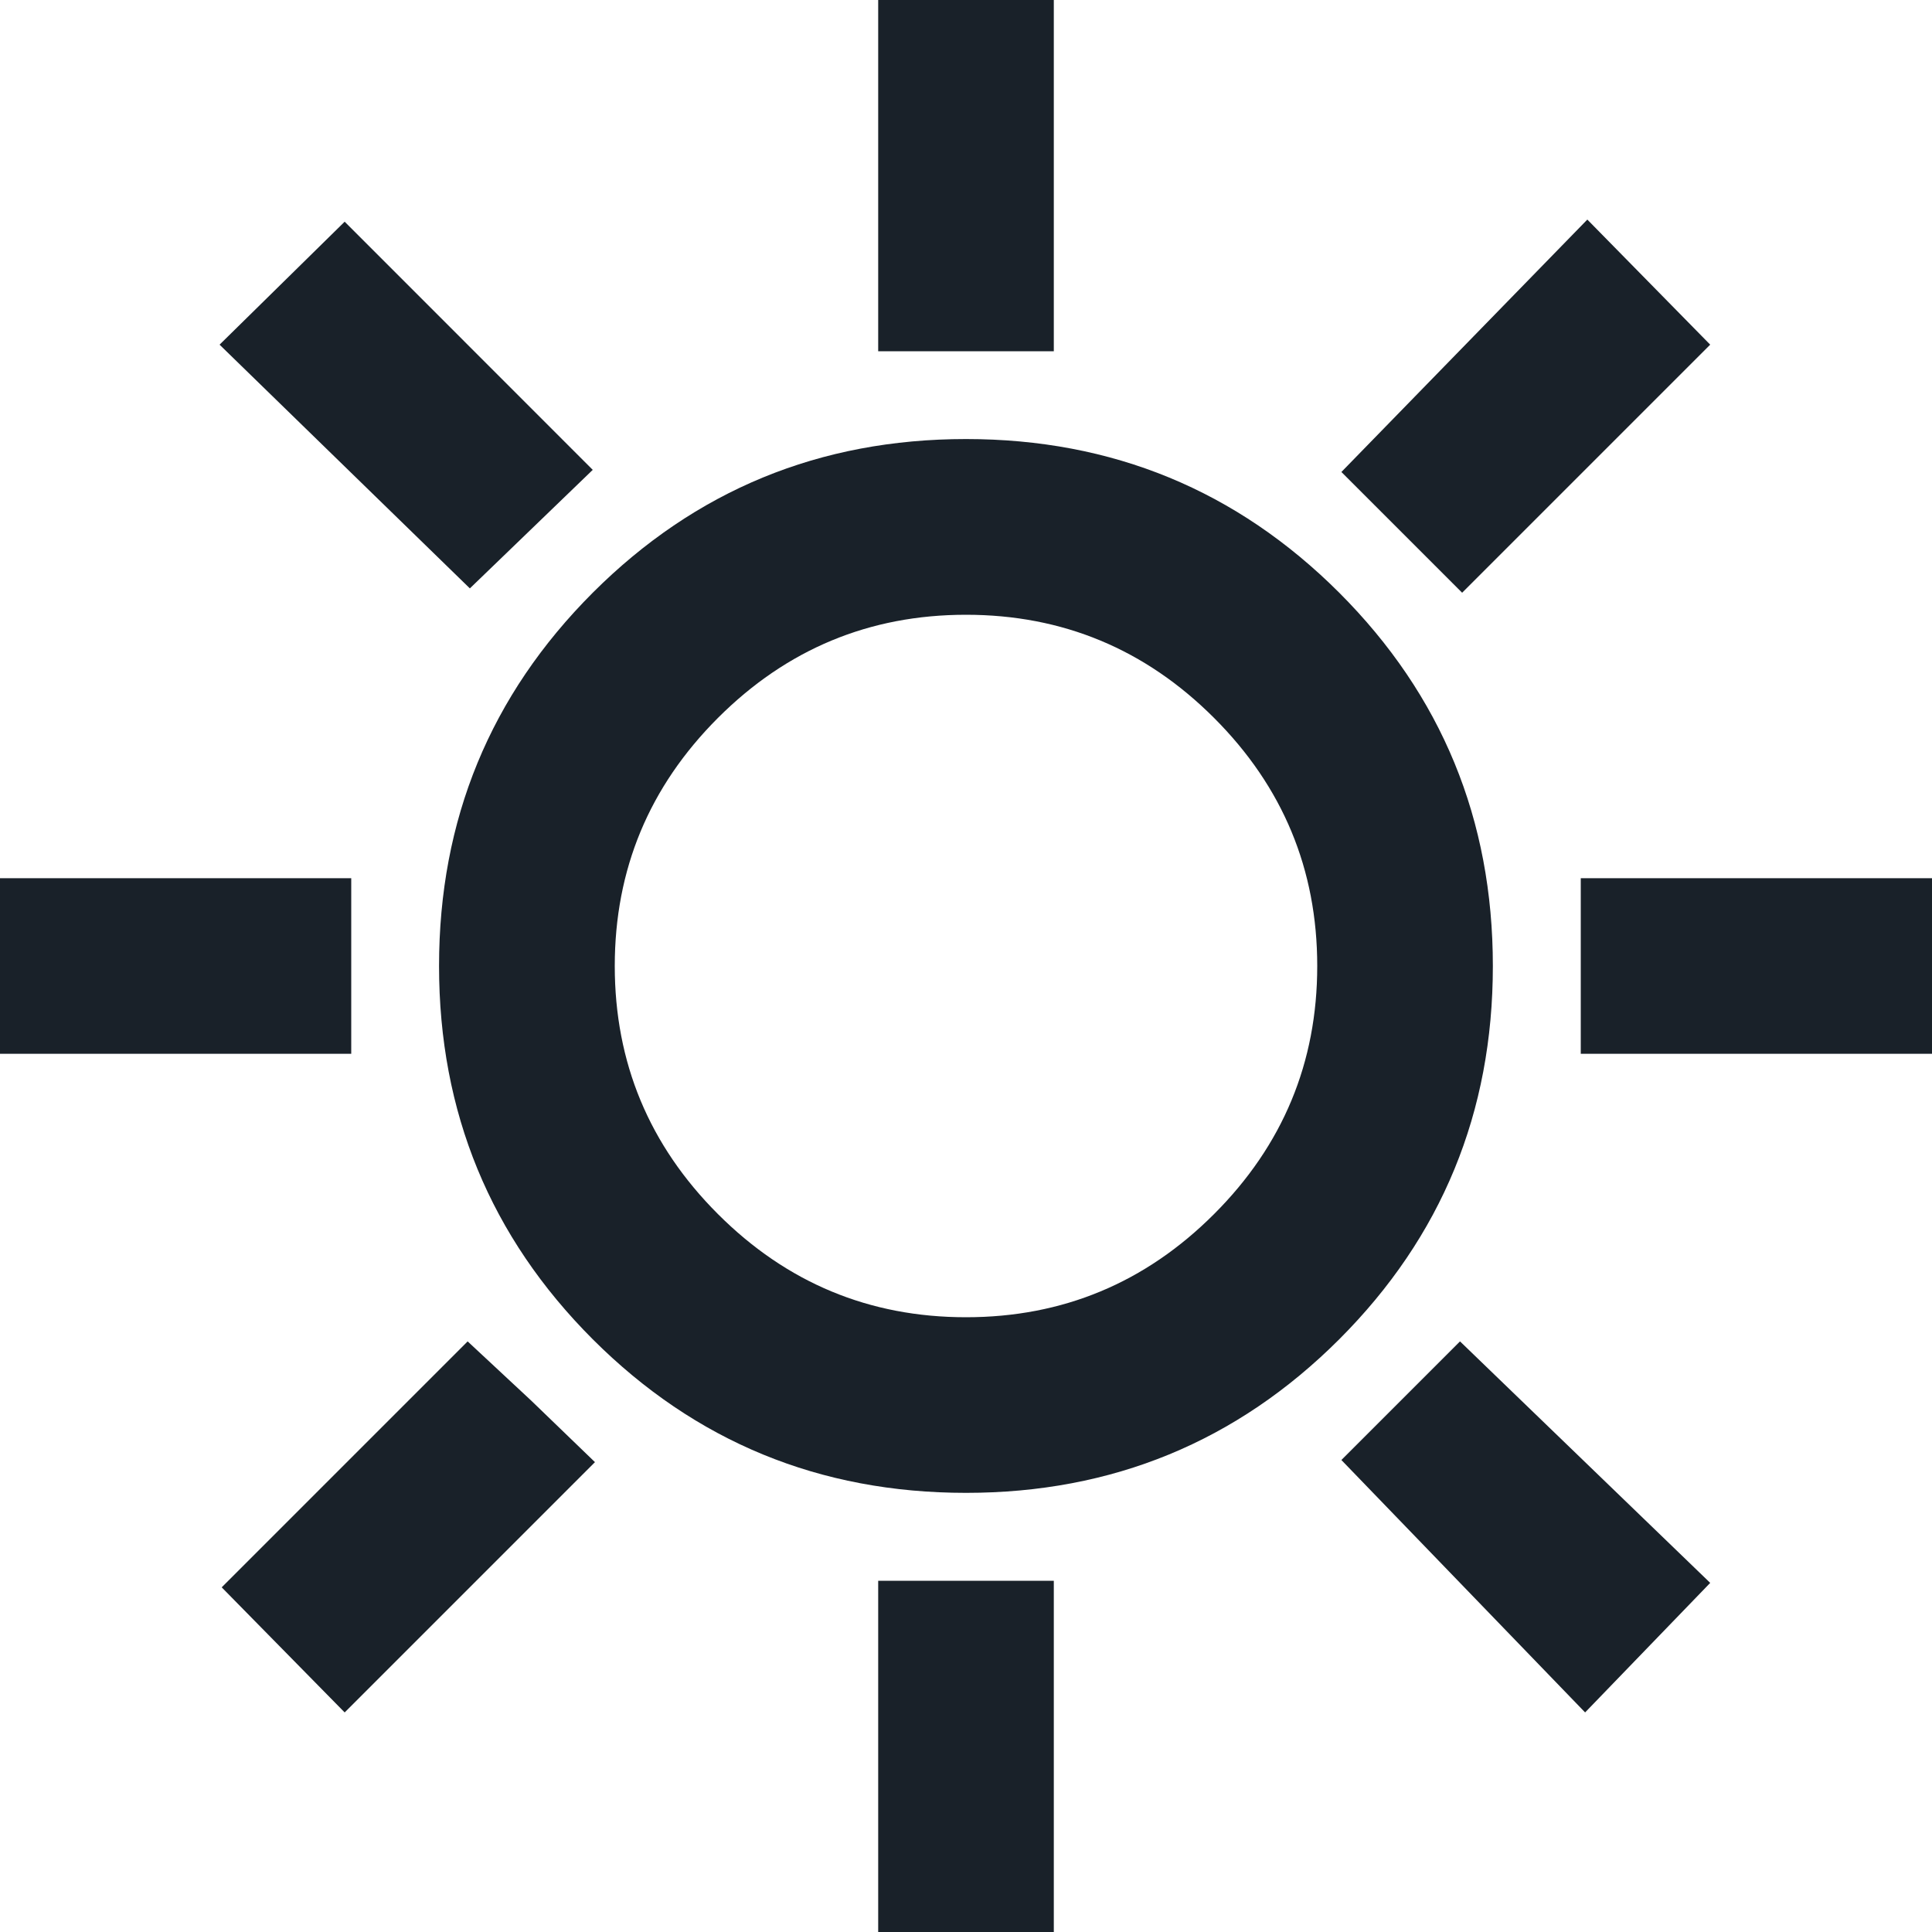 <svg width="20" height="20" viewBox="0 0 20 20" fill="none" xmlns="http://www.w3.org/2000/svg">
<g clip-path="url(#clip0_173_16)">
<path d="M9.091 3.636V0H10.909V3.636H9.091ZM15.136 6.136L13.886 4.886L16.432 2.273L17.704 3.568L15.136 6.136ZM16.364 10.909V9.091H20V10.909H16.364ZM9.091 20V16.364H10.909V20H9.091ZM4.864 6.091L2.273 3.568L3.568 2.295L6.136 4.864L4.864 6.091ZM16.409 17.727L13.886 15.114L15.114 13.886L17.704 16.386L16.409 17.727ZM0 10.909V9.091H3.636V10.909H0ZM3.568 17.727L2.295 16.432L4.841 13.886L5.5 14.5L6.159 15.136L3.568 17.727ZM10 15.454C8.485 15.454 7.197 14.924 6.136 13.864C5.076 12.803 4.545 11.515 4.545 10C4.545 8.485 5.076 7.197 6.136 6.136C7.197 5.076 8.485 4.545 10 4.545C11.515 4.545 12.803 5.076 13.864 6.136C14.924 7.197 15.454 8.485 15.454 10C15.454 11.515 14.924 12.803 13.864 13.864C12.803 14.924 11.515 15.454 10 15.454ZM10 13.636C11 13.636 11.856 13.28 12.568 12.568C13.28 11.856 13.636 11 13.636 10C13.636 9 13.28 8.144 12.568 7.432C11.856 6.72 11 6.364 10 6.364C9 6.364 8.144 6.72 7.432 7.432C6.72 8.144 6.364 9 6.364 10C6.364 11 6.72 11.856 7.432 12.568C8.144 13.28 9 13.636 10 13.636Z" fill="#192129"/>
</g>
<defs>
<clipPath id="clip0_173_16">
<rect width="20" height="20" fill="white"/>
</clipPath>
</defs>
</svg>
